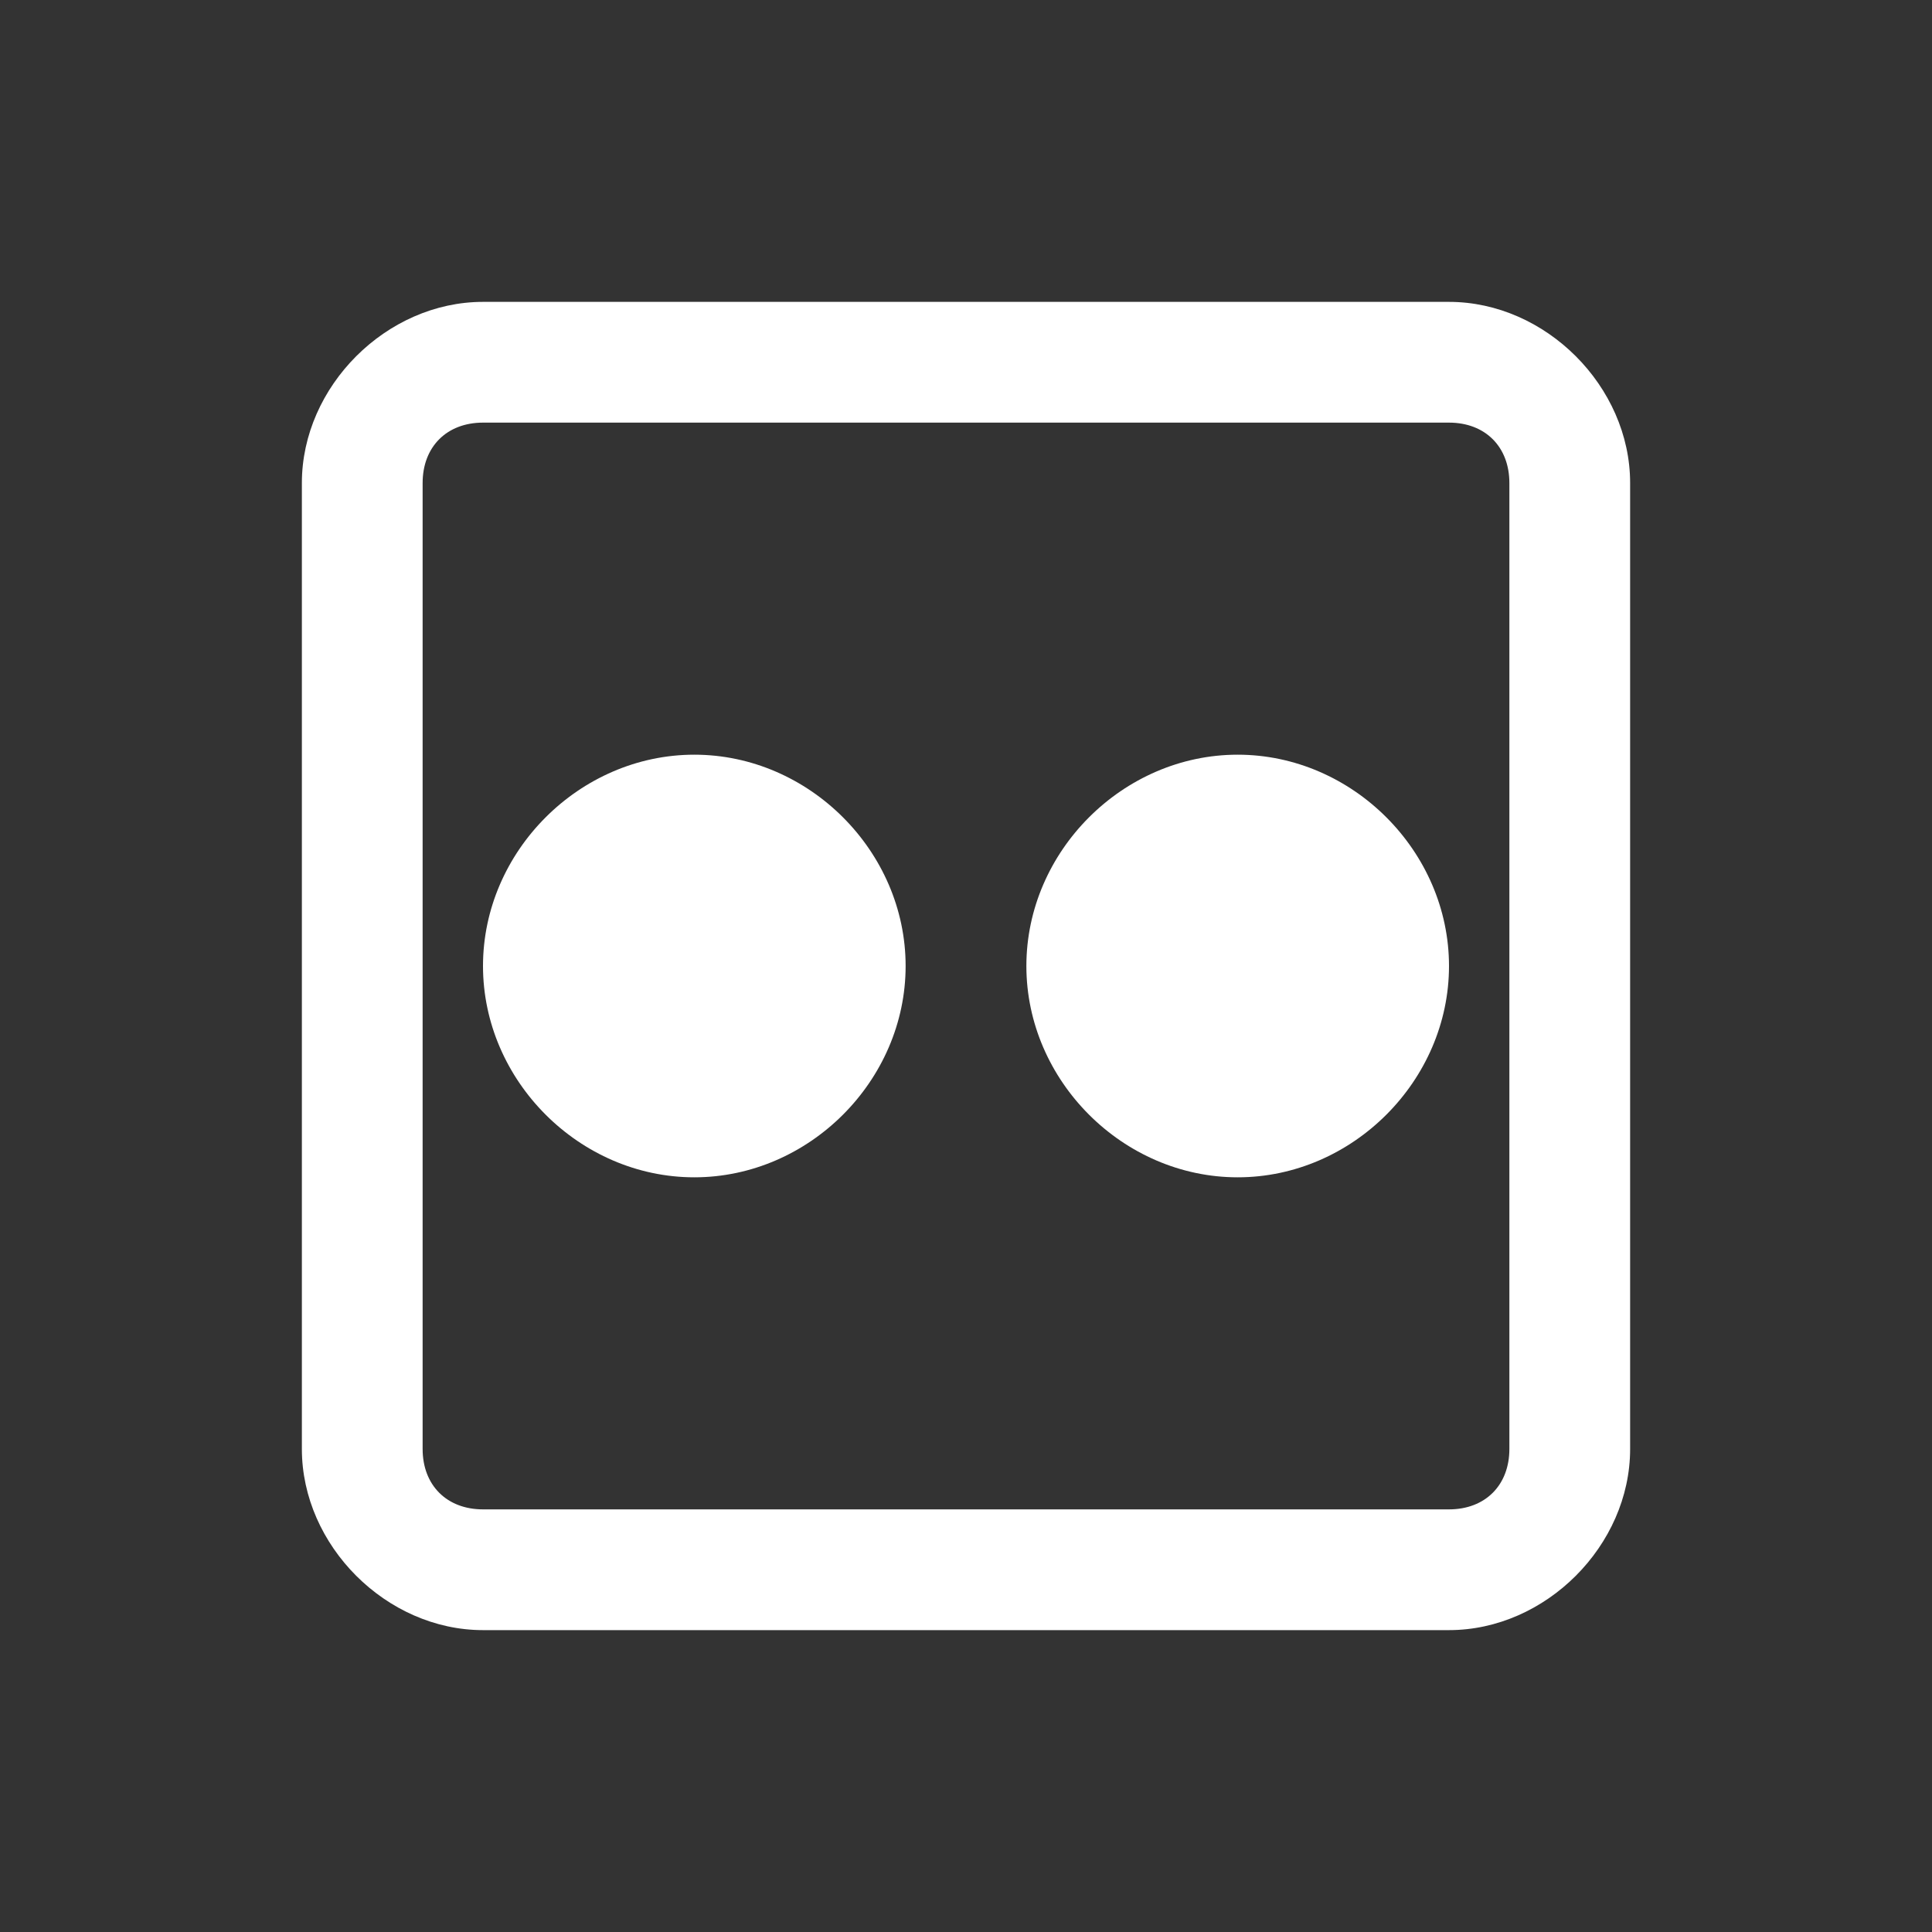 <?xml version="1.0" encoding="utf-8"?>
<!-- Generator: Adobe Illustrator 25.0.0, SVG Export Plug-In . SVG Version: 6.00 Build 0)  -->
<svg version="1.1" id="Layer_1" xmlns="http://www.w3.org/2000/svg" xmlns:xlink="http://www.w3.org/1999/xlink" x="0px" y="0px"
	 viewBox="0 0 32 32" style="enable-background:new 0 0 32 32;" xml:space="preserve">
<rect x="0" y="0" width="32" height="32" fill="#333333" stroke="none"/>
<style type="text/css">
	.st0{fill:#FFFFFF;}
</style>
<path class="st0" d="M8,5C6.4,5,5,6.4,5,8v16c0,1.6,1.4,3,3,3h16c1.6,0,3-1.4,3-3V8c0-1.6-1.4-3-3-3H8z M8,7h16c0.6,0,1,0.4,1,1v16
	c0,0.6-0.4,1-1,1H8c-0.6,0-1-0.4-1-1V8C7,7.4,7.4,7,8,7z M11.5,12.5C9.6,12.5,8,14.1,8,16s1.6,3.5,3.5,3.5S15,17.9,15,16
	S13.4,12.5,11.5,12.5z M20.5,12.5c-1.9,0-3.5,1.6-3.5,3.5s1.6,3.5,3.5,3.5S24,17.9,24,16S22.4,12.5,20.5,12.5z"/>
</svg>
